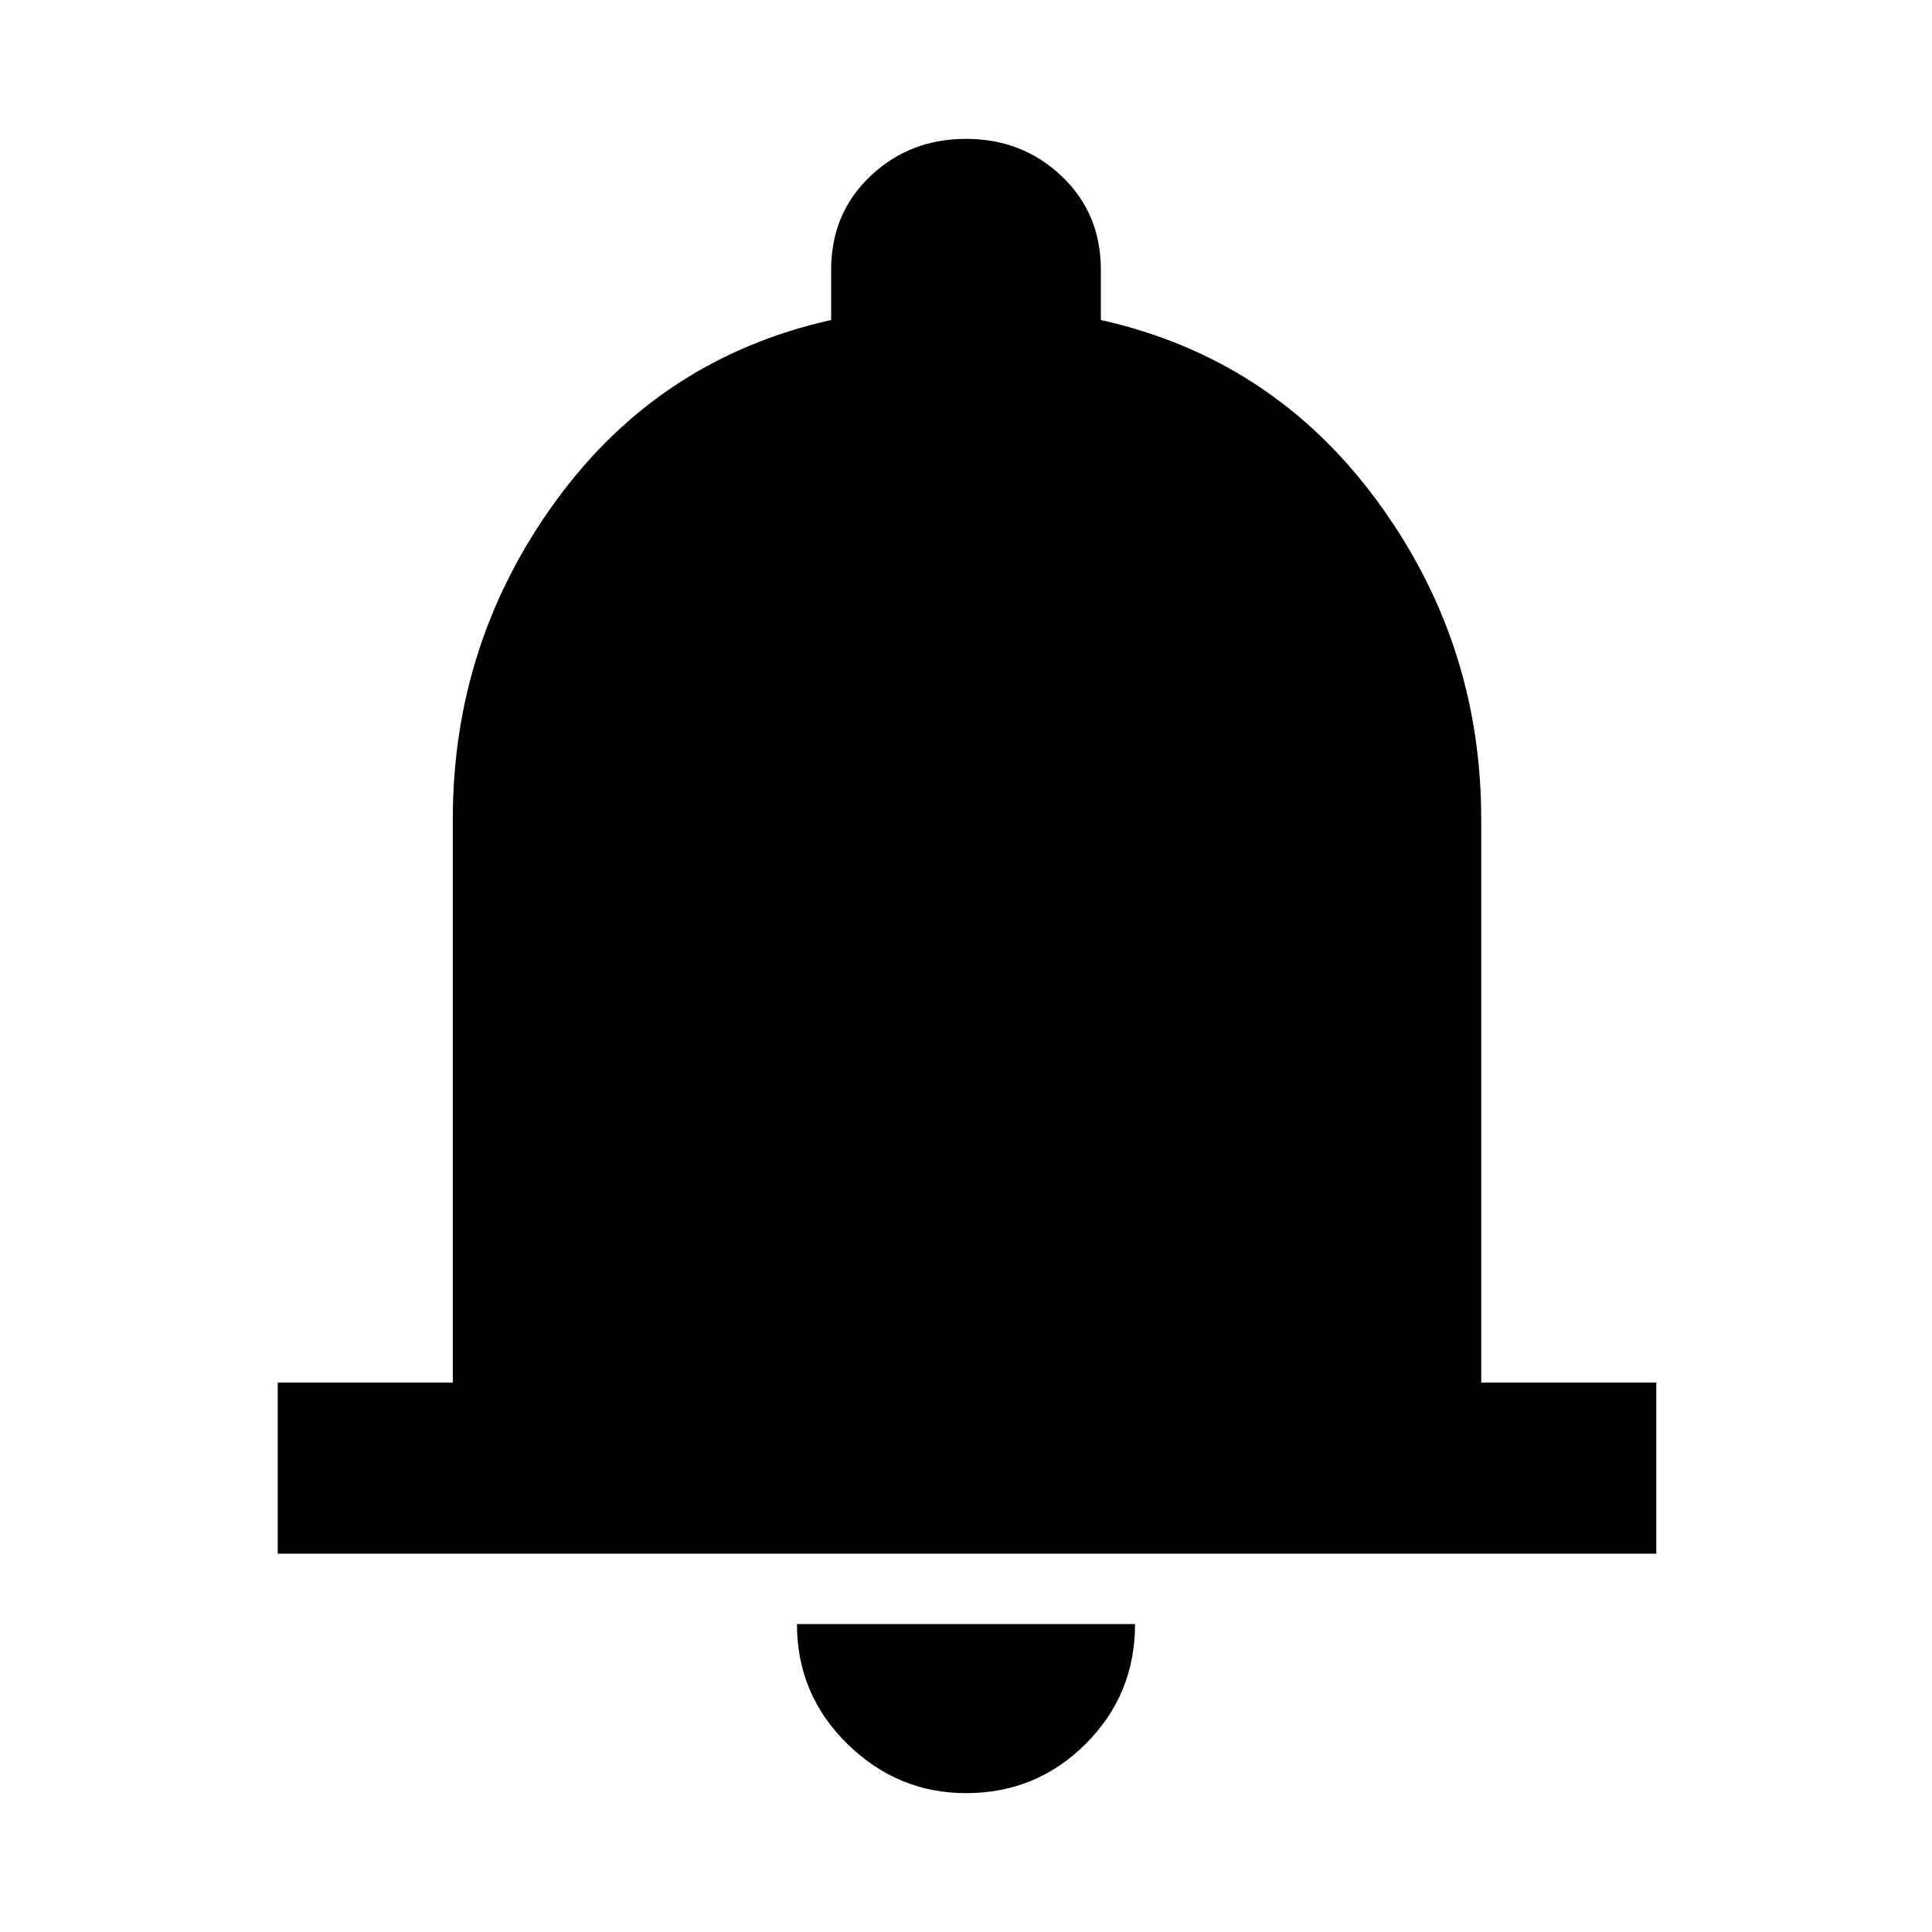<svg xmlns="http://www.w3.org/2000/svg" height="40" width="40"><path d="M5.75 32.167v-3.542h3.625V16.958q0-3.666 2.146-6.604 2.146-2.937 5.687-3.729V5.583q0-1.166.813-1.937.812-.771 1.979-.771t1.979.771q.813.771.813 1.937v1.042q3.541.792 5.708 3.729 2.167 2.938 2.167 6.604v11.667h3.625v3.542ZM20 37.125q-1.417 0-2.458-1.021-1.042-1.021-1.042-2.479h7q0 1.458-1.021 2.479-1.021 1.021-2.479 1.021Z"/></svg>